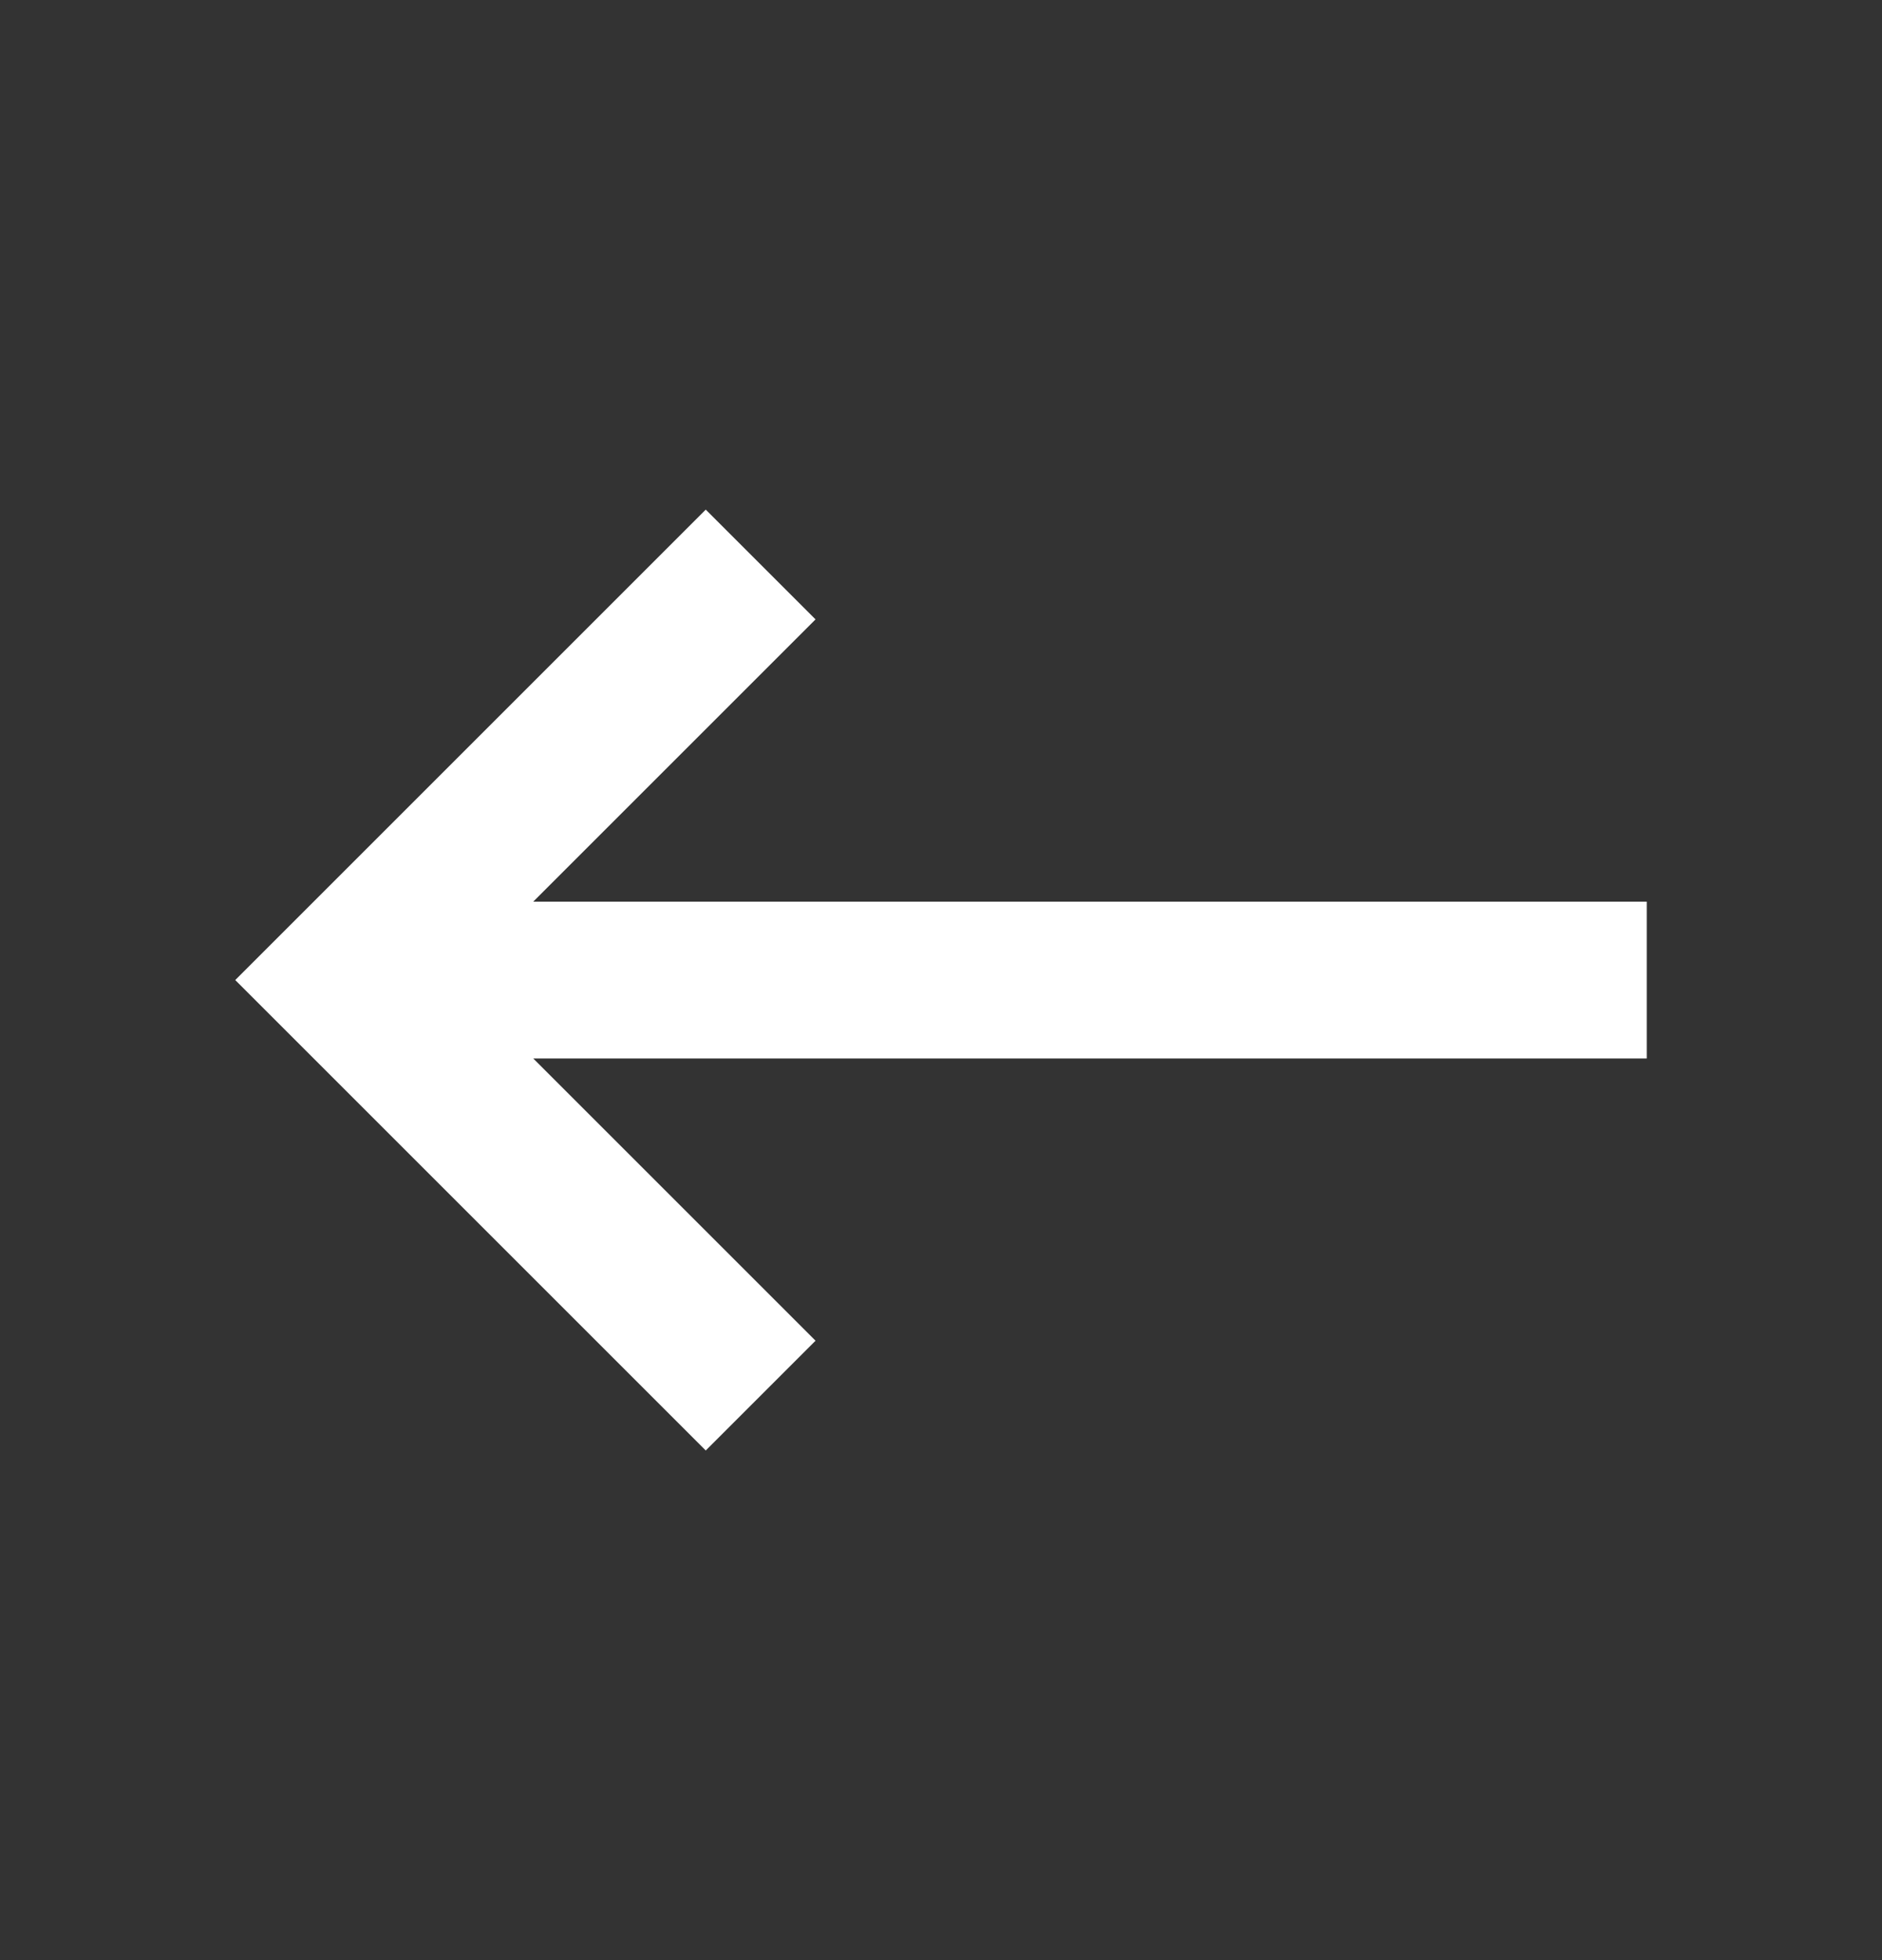 <svg width="24" height="25" viewBox="0 0 24 25" fill="none" xmlns="http://www.w3.org/2000/svg">
<rect x="0" y="0" width="24" height="25" fill="#333333" stroke="none"/>
<mask id="mask0_116_2518" style="mask-type:alpha" maskUnits="userSpaceOnUse" x="0" y="0" width="24" height="25">
<rect y="0.5" width="24" height="24" fill="#D9D9D9"/>
</mask>
<g mask="url(#mask0_116_2518)">
<path d="M9 18.5L3 12.5L9 6.5L10.4 7.9L6.8 11.5H21V13.5H6.8L10.4 17.1L9 18.5Z" fill="white"/>
</g>
</svg>
